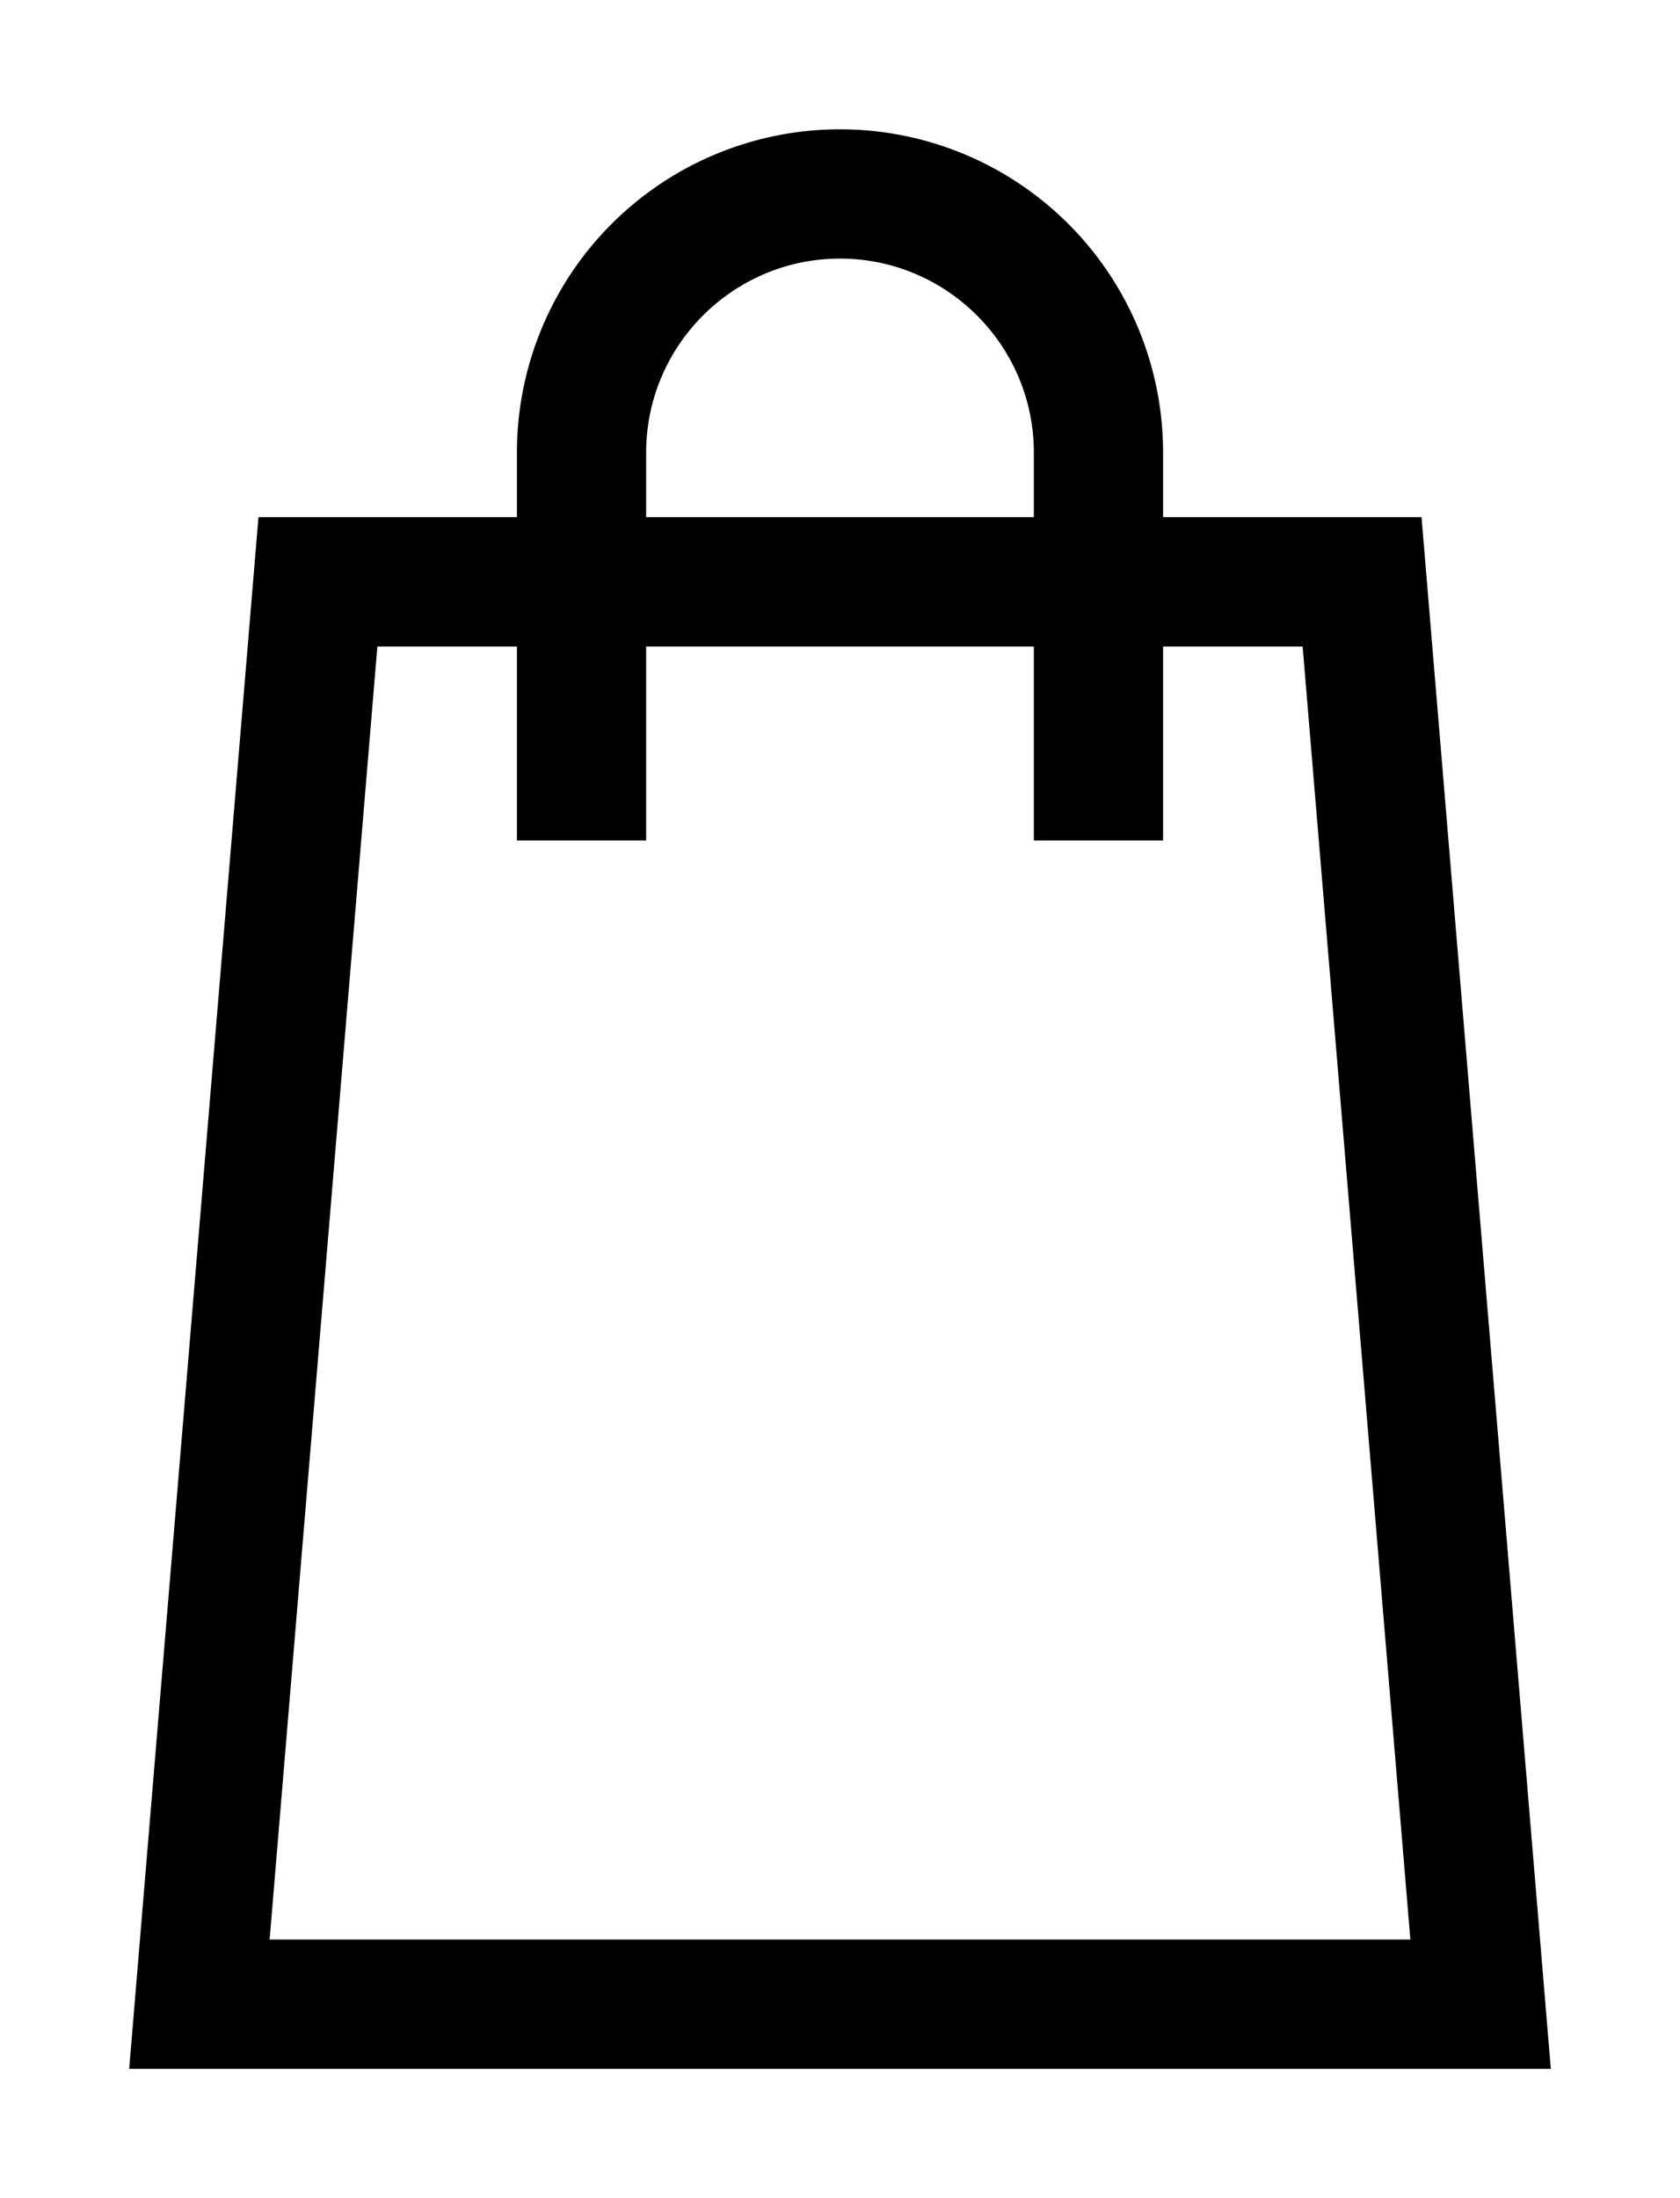 <svg width="13" height="17" viewBox="0 0 13 17" xmlns="http://www.w3.org/2000/svg" xmlns:xlink="http://www.w3.org/1999/xlink"><defs><path id="a" d="M2 4h9l1 12H1z"/></defs><g fill="none" fill-rule="evenodd"><use fill-opacity=".011" fill="#D8D8D8" xlink:href="#a"/><path stroke="#000" d="M2.46 4.5l-.917 11h9.914l-.917-11H2.46z"/><path d="M6.5 1A2.5 2.5 0 0 0 4 3.5v3h1v-3C5 2.673 5.673 2 6.5 2S8 2.673 8 3.5v3h1v-3A2.5 2.5 0 0 0 6.5 1" fill="#000"/></g></svg>